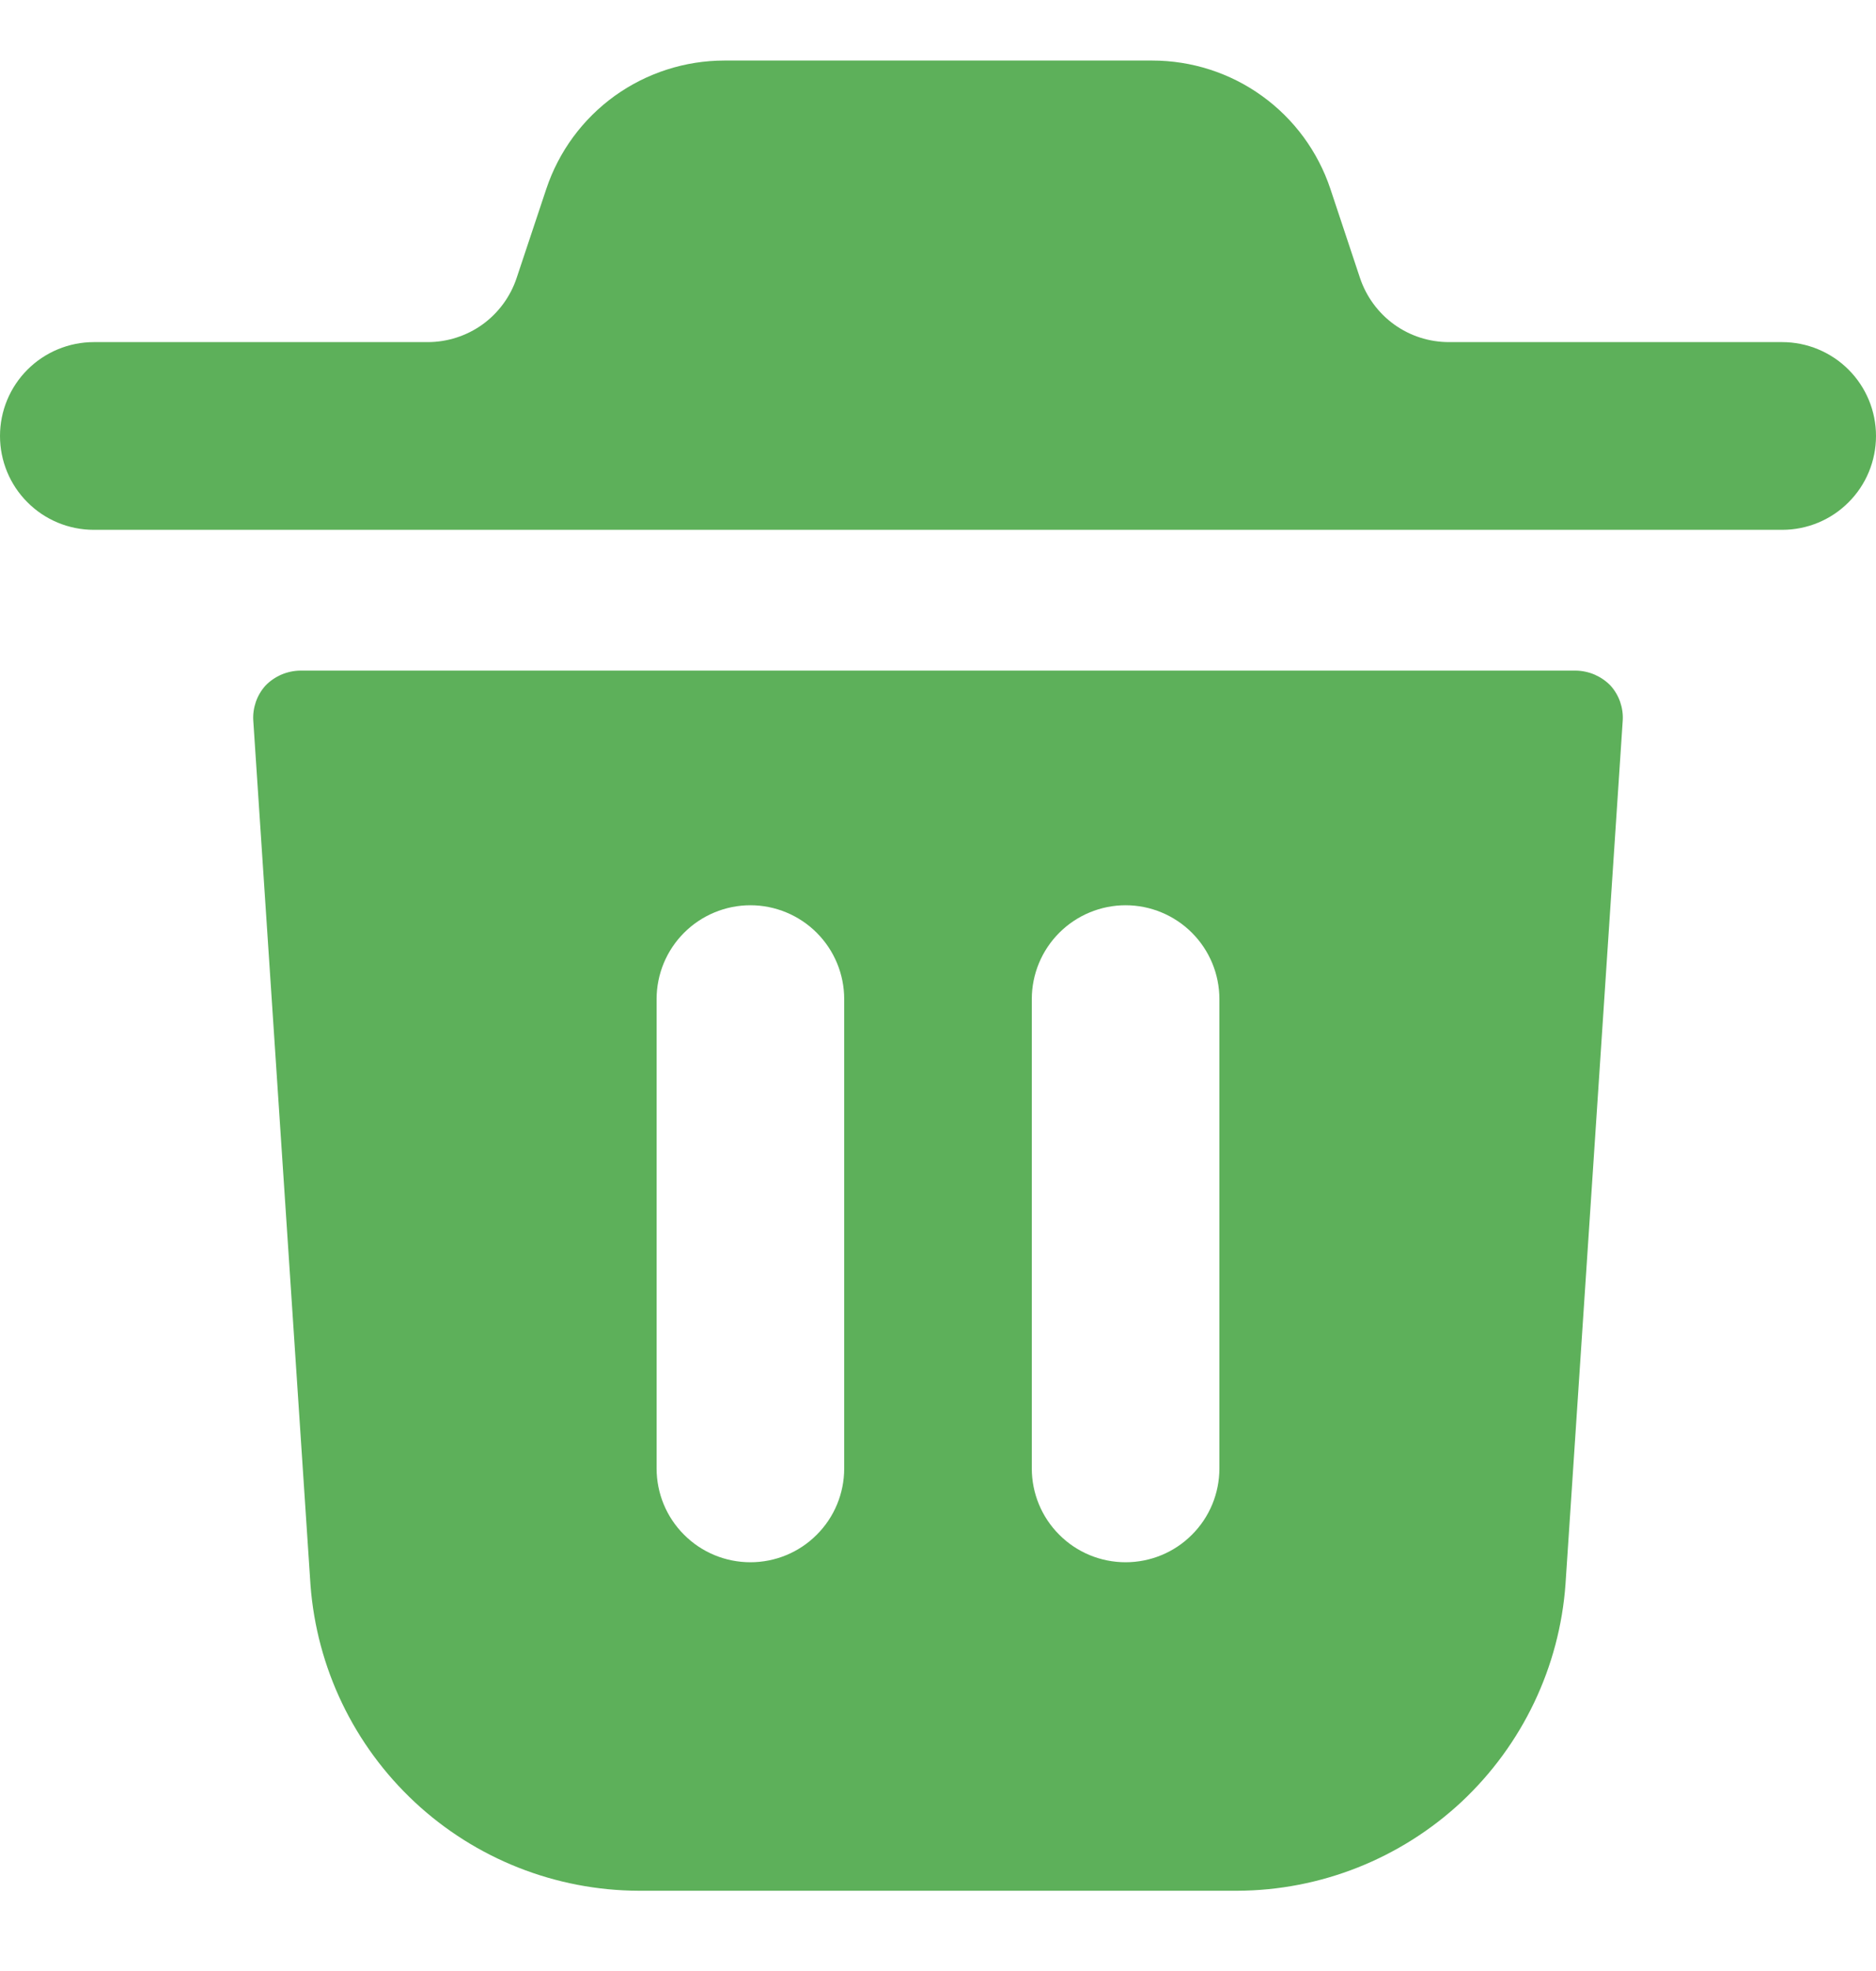 <svg width="20" height="21" viewBox="0 0 20 21" fill="none" xmlns="http://www.w3.org/2000/svg">
<path d="M20 4.645C20 4.91 19.895 5.165 19.707 5.352C19.52 5.54 19.265 5.645 19 5.645H1C0.735 5.645 0.48 5.54 0.293 5.352C0.105 5.165 0 4.91 0 4.645C0 4.38 0.105 4.126 0.293 3.938C0.48 3.751 0.735 3.645 1 3.645H4.559C4.769 3.645 4.974 3.579 5.144 3.457C5.314 3.334 5.442 3.16 5.508 2.961L5.824 2.013C5.957 1.614 6.212 1.268 6.553 1.022C6.894 0.777 7.304 0.645 7.724 0.645H12.283C12.703 0.645 13.113 0.776 13.454 1.022C13.795 1.267 14.05 1.614 14.183 2.012L14.499 2.962C14.566 3.161 14.693 3.334 14.863 3.457C15.034 3.58 15.238 3.645 15.448 3.645H19C19.265 3.645 19.52 3.751 19.707 3.938C19.895 4.126 20 4.38 20 4.645ZM17.3 7.675L16.69 16.875C16.627 17.761 16.23 18.59 15.582 19.197C14.932 19.803 14.078 20.142 13.19 20.145H6.81C5.923 20.142 5.07 19.805 4.422 19.201C3.773 18.596 3.376 17.77 3.31 16.885L2.7 7.675C2.696 7.608 2.706 7.541 2.728 7.477C2.75 7.414 2.785 7.355 2.83 7.305C2.878 7.255 2.935 7.216 2.999 7.188C3.062 7.161 3.131 7.146 3.2 7.145H16.8C16.869 7.146 16.938 7.161 17.001 7.188C17.064 7.216 17.122 7.255 17.17 7.305C17.215 7.355 17.25 7.414 17.272 7.477C17.294 7.541 17.304 7.608 17.3 7.675ZM9 10.645C9 10.38 8.895 10.126 8.707 9.938C8.52 9.751 8.265 9.645 8 9.645C7.735 9.645 7.48 9.751 7.293 9.938C7.105 10.126 7 10.38 7 10.645V15.645C7 15.911 7.105 16.165 7.293 16.352C7.48 16.54 7.735 16.645 8 16.645C8.265 16.645 8.52 16.54 8.707 16.352C8.895 16.165 9 15.911 9 15.645V10.645ZM13 10.645C13 10.38 12.895 10.126 12.707 9.938C12.52 9.751 12.265 9.645 12 9.645C11.735 9.645 11.48 9.751 11.293 9.938C11.105 10.126 11 10.38 11 10.645V15.645C11 15.911 11.105 16.165 11.293 16.352C11.48 16.54 11.735 16.645 12 16.645C12.265 16.645 12.52 16.54 12.707 16.352C12.895 16.165 13 15.911 13 15.645V10.645Z" fill="#5DB05A"/>
</svg>
